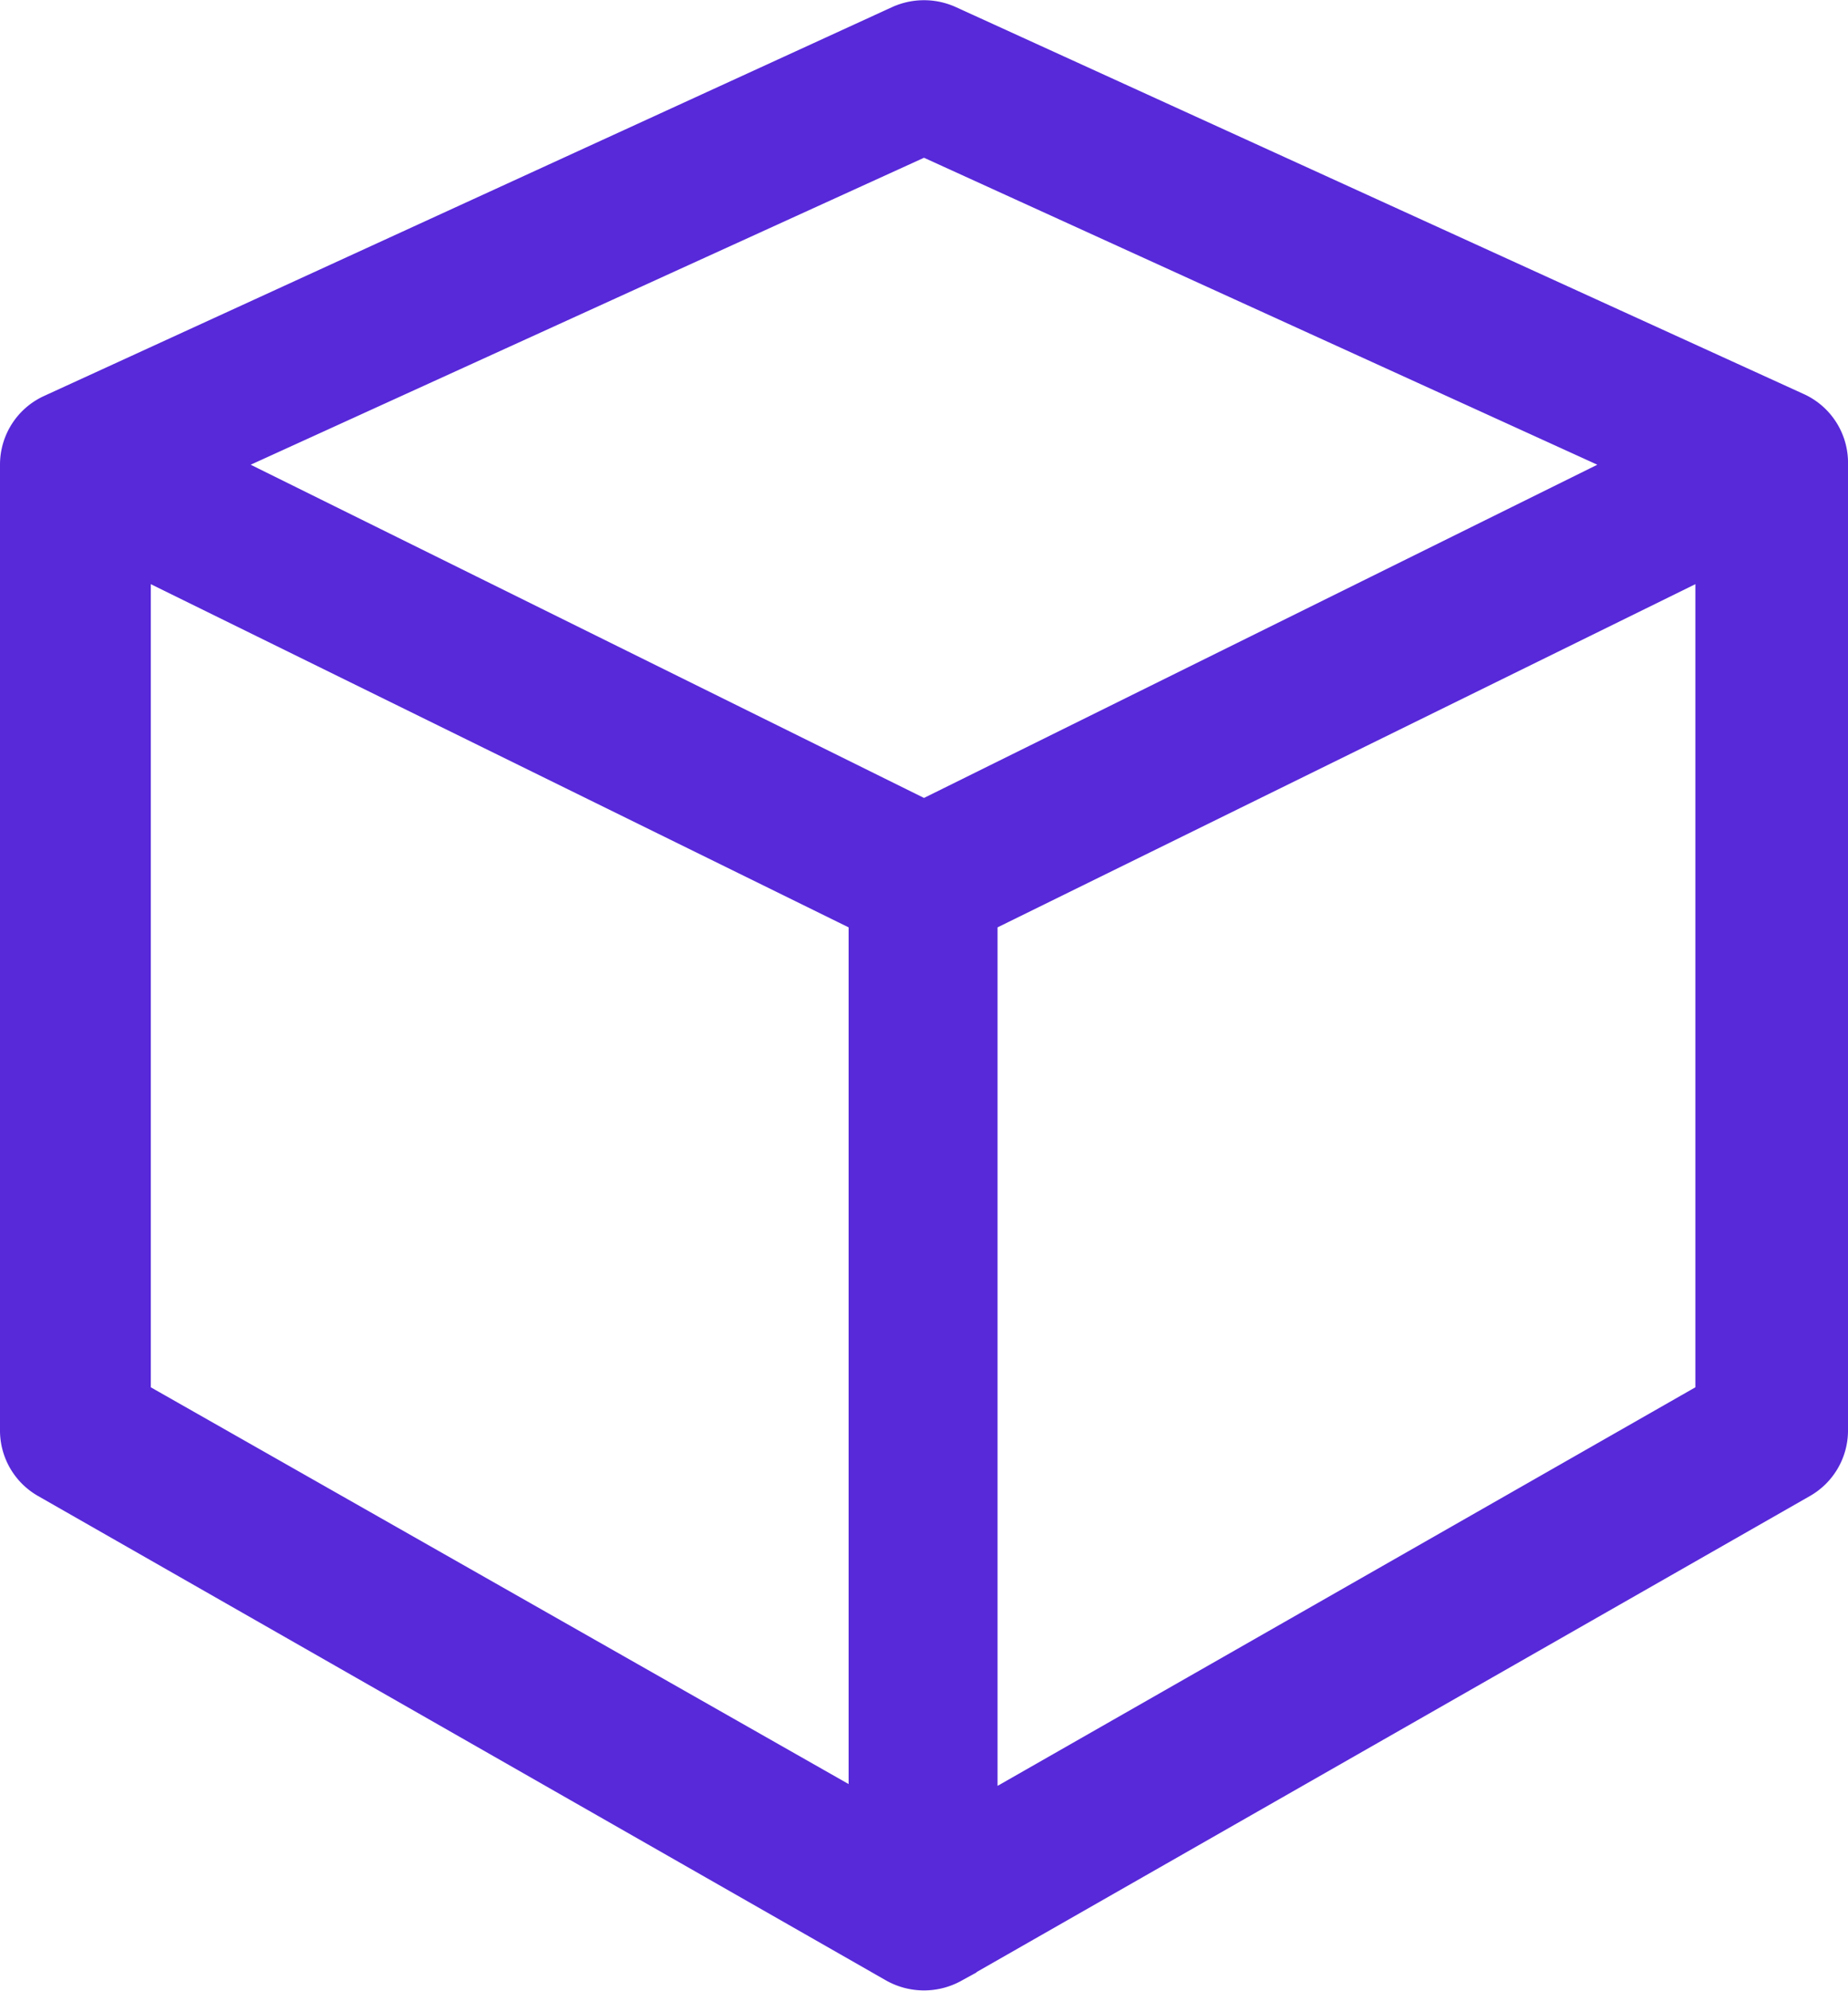 <svg id="Layer_1" data-name="Layer 1" xmlns="http://www.w3.org/2000/svg" viewBox="0 0 20.1 21.64"><title>prebuilt-block-tab</title><path d="M9.73.12a.79.79,0,0,1,.64,0L19.6,4.33a.77.77,0,0,1,.45.72V15.56a.77.77,0,0,1-.39.66l-9.23,5.27a.79.79,0,0,1-.76,0L.44,16.22a.77.77,0,0,1-.39-.66V5.05a.77.77,0,0,1,.45-.7ZM1.59,6.27l7.69,3.78v9.43L1.59,15.11ZM10.8,19.5l7.69-4.39V6.27L10.8,10.05ZM10.05,8.73l7.44-3.68L10.05,1.66,2.61,5.05Z" fill="#5729d9" stroke="#5729d9" stroke-miterlimit="10" stroke-width="0.1" fill-rule="evenodd"/></svg>